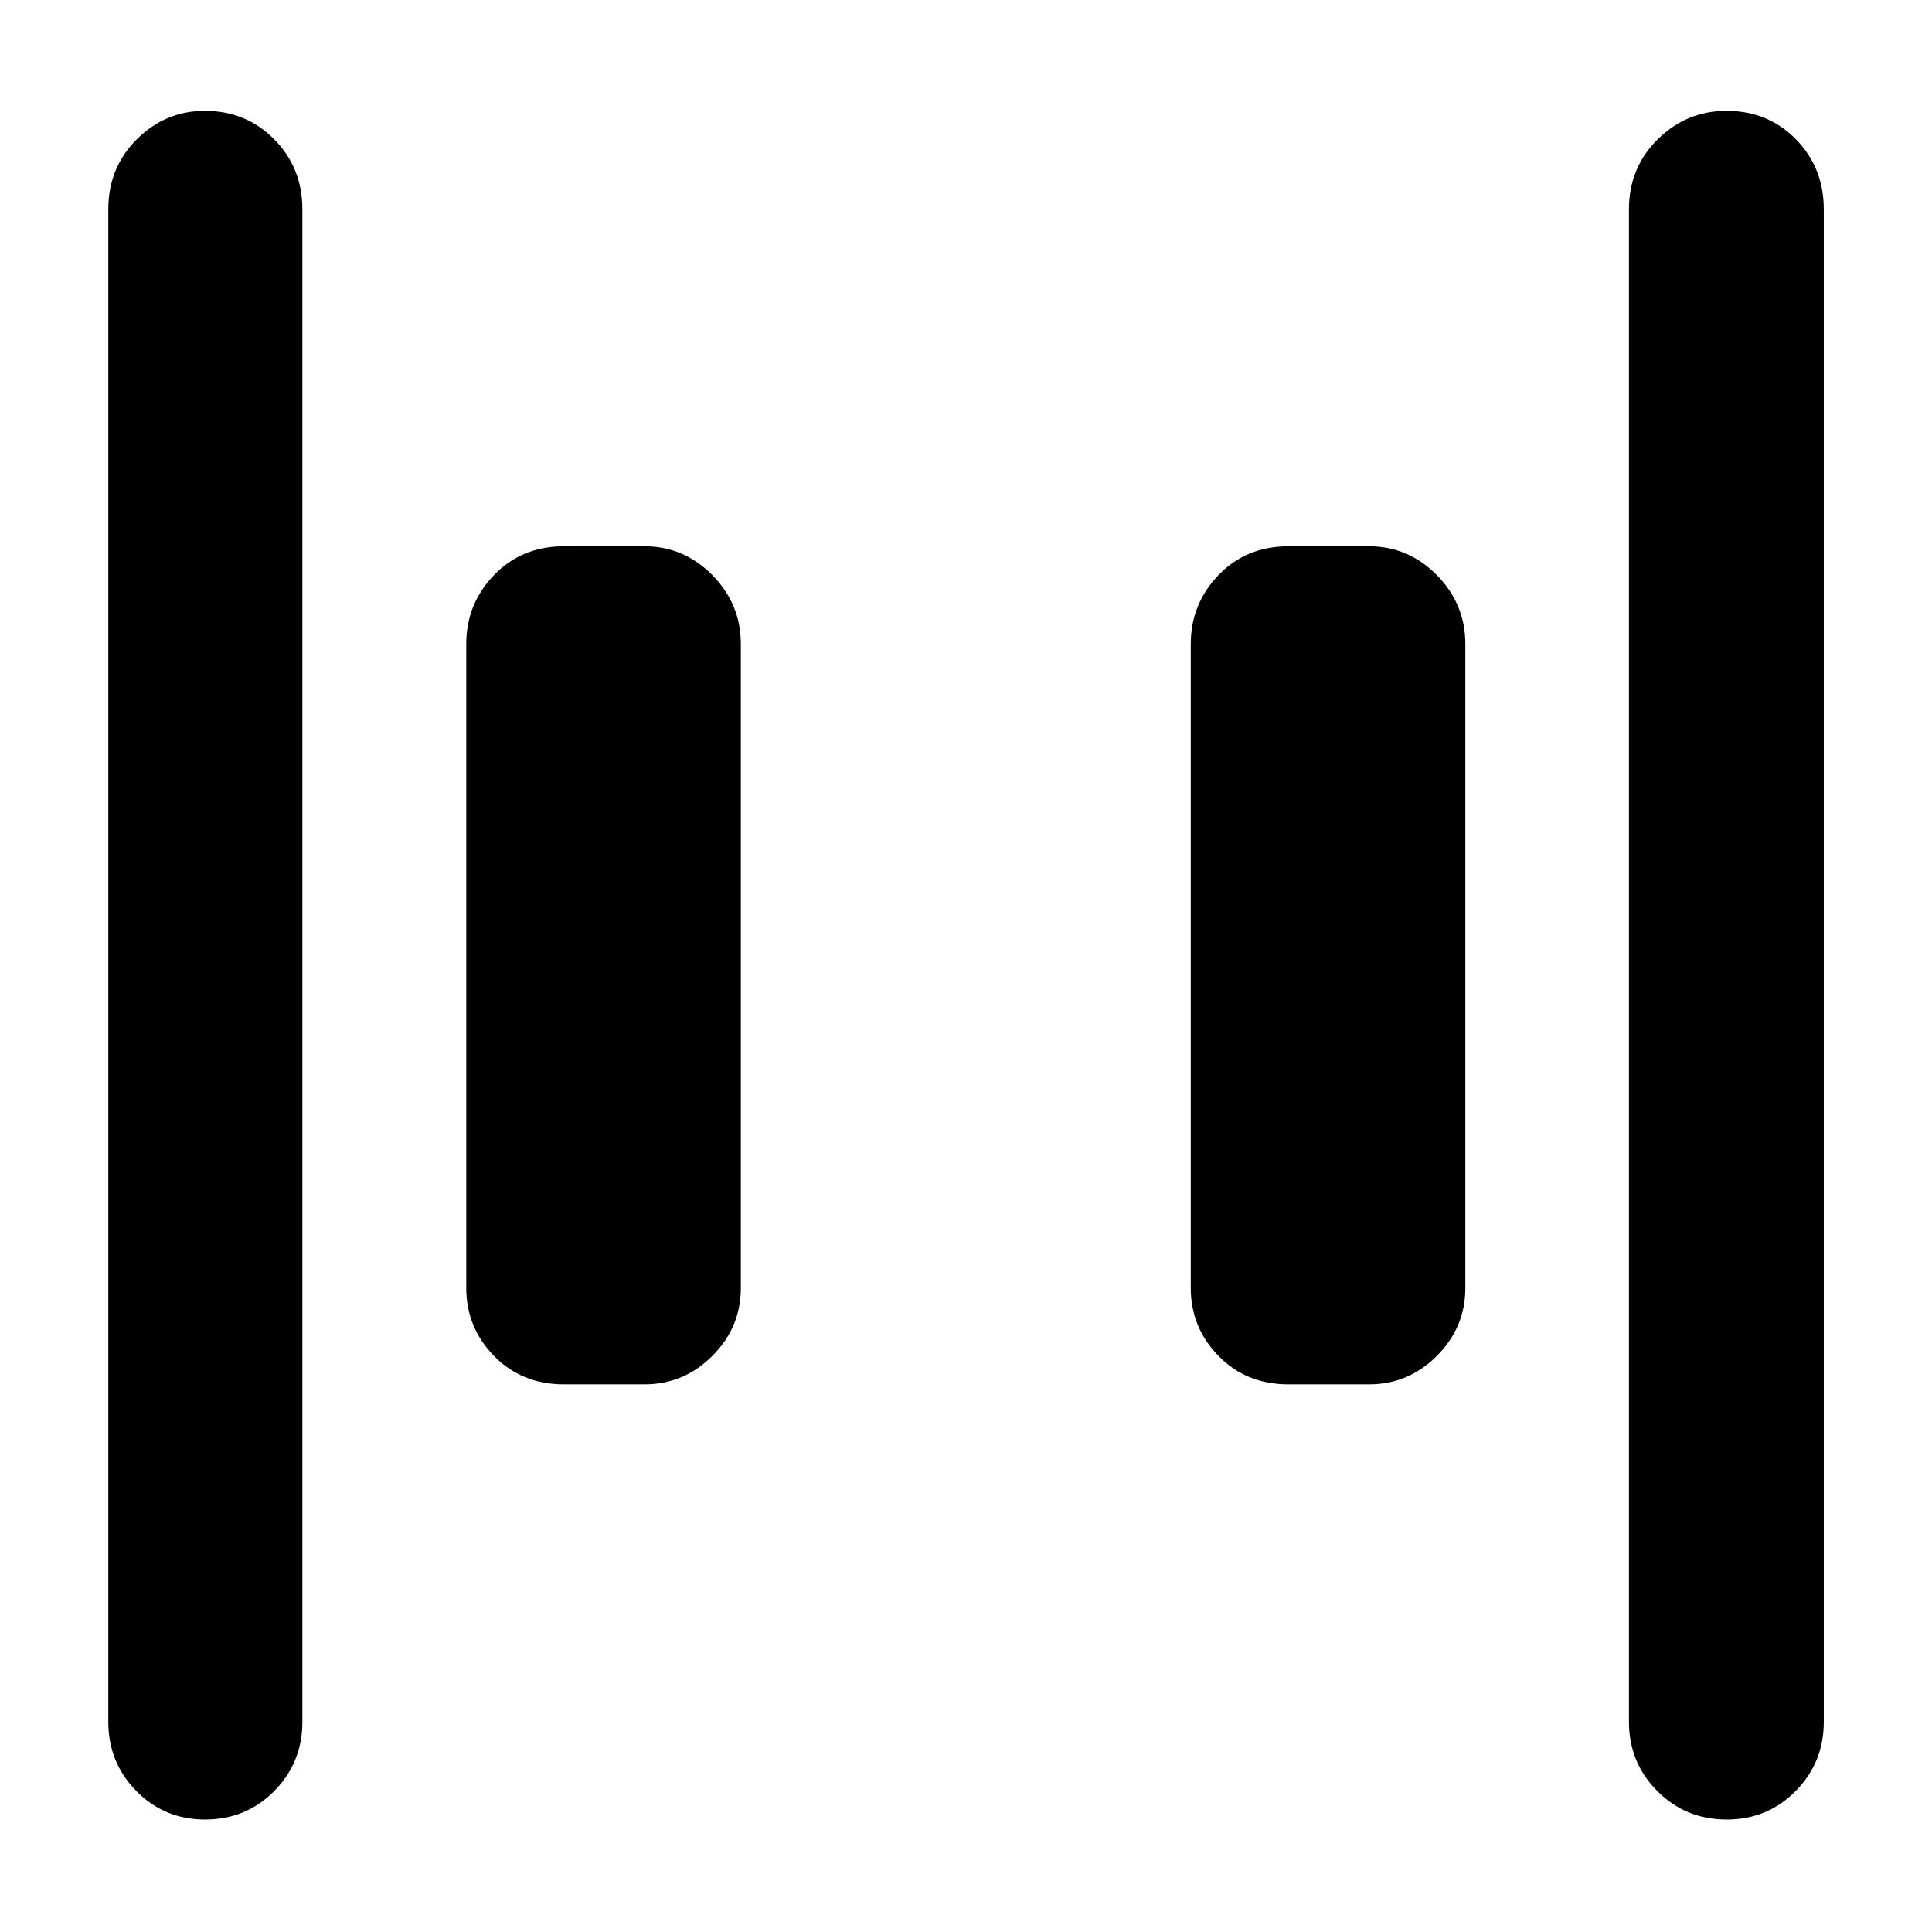 <svg xmlns="http://www.w3.org/2000/svg" height="40" viewBox="0 96 960 960" width="40"><path d="M640.232 783.884q-21.036 0-34.794-14.145-13.757-14.144-13.757-33.739V416q0-19.878 13.757-34.214 13.758-14.337 34.794-14.337h40q19.595 0 33.739 14.337 14.145 14.336 14.145 34.214v320q0 19.595-14.145 33.739-14.144 14.145-33.739 14.145h-40Zm-360 0q-21.036 0-34.793-14.145-13.758-14.144-13.758-33.739V416q0-19.878 13.758-34.214 13.757-14.337 34.793-14.337h40q19.595 0 33.739 14.337 14.145 14.336 14.145 34.214v320q0 19.595-14.145 33.739-14.144 14.145-33.739 14.145h-40Zm577.694 216.236q-20.347 0-34.426-14.157-14.08-14.153-14.08-34.398V200q0-20.67 14.31-34.799 14.309-14.128 34.147-14.128 20.63 0 34.492 14.128Q906.232 179.33 906.232 200v751.565q0 20.245-13.98 34.398-13.979 14.157-34.326 14.157Zm-756.065 0q-20.153 0-34.101-14.157-13.948-14.153-13.948-34.398V200q0-20.67 14.175-34.799 14.174-14.128 33.814-14.128 20.431 0 34.438 14.128Q150.246 179.33 150.246 200v751.565q0 20.245-13.974 34.398-13.974 14.157-34.411 14.157Z"/></svg>